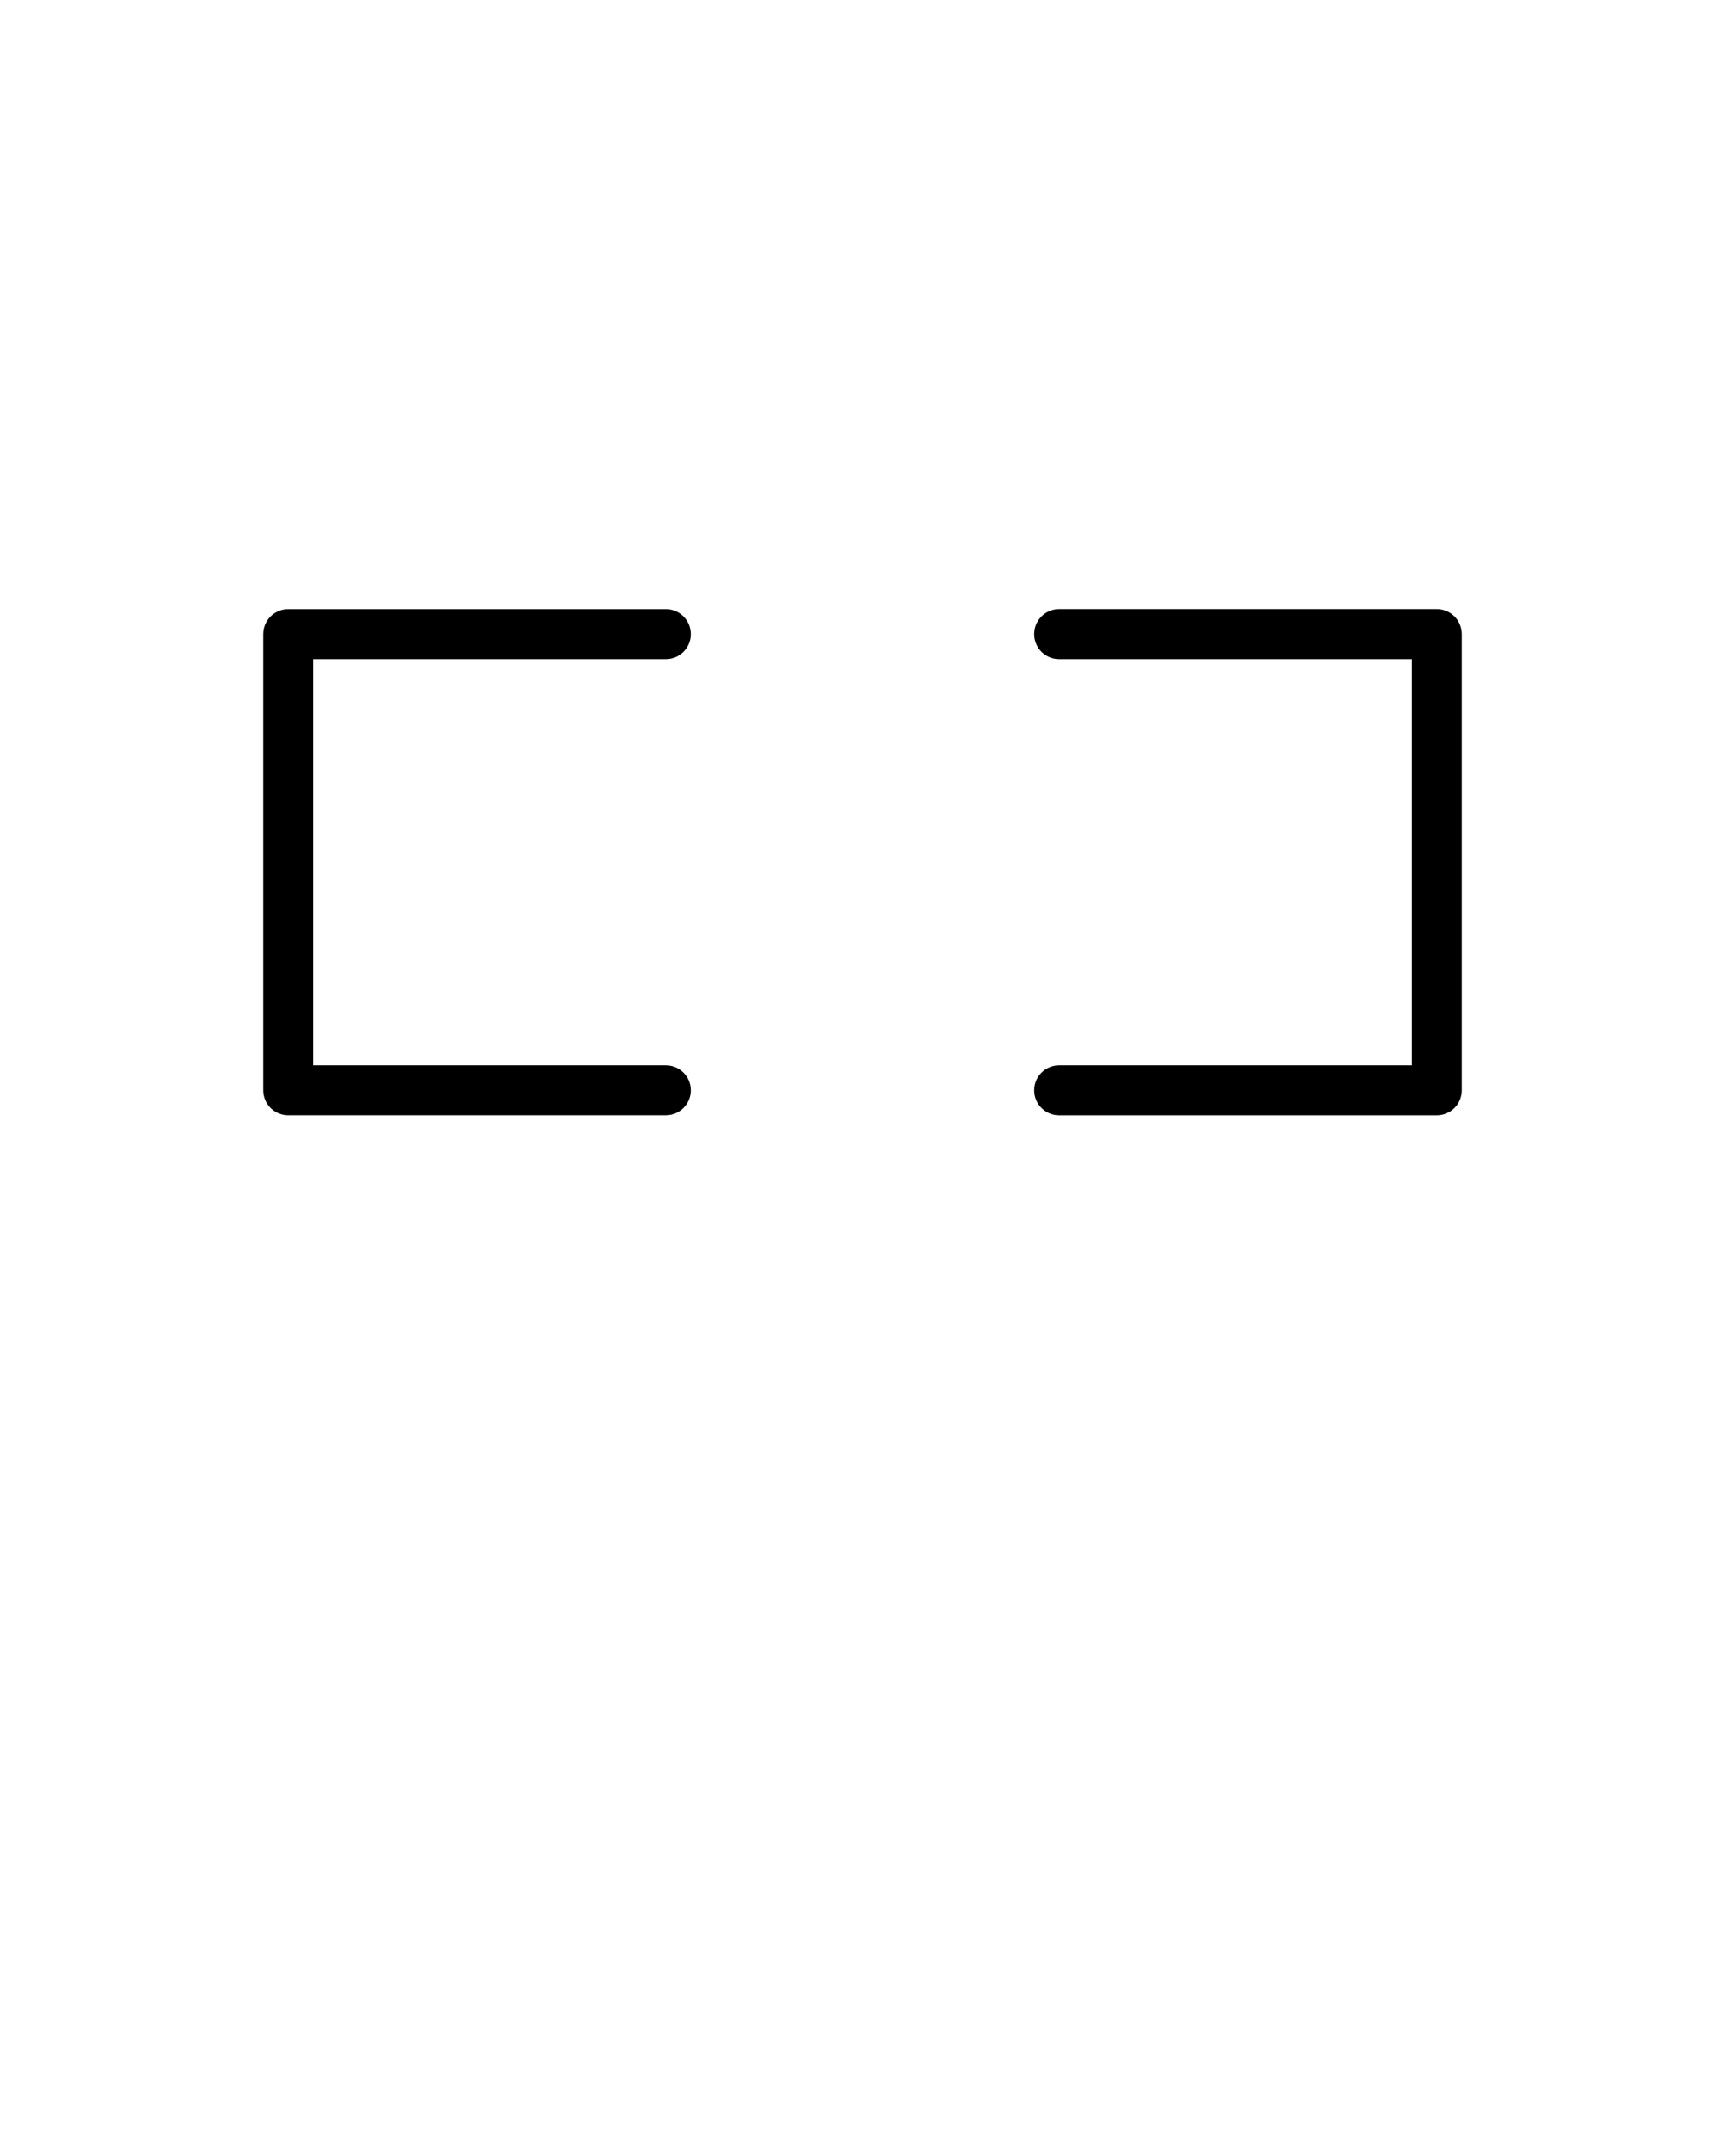 <svg xmlns="http://www.w3.org/2000/svg" xmlns:xlink="http://www.w3.org/1999/xlink" version="1.1" x="0px" y="0px" viewBox="0 0 100 125" enable-background="new 0 0 100 100" xml:space="preserve"><g><path d="M15.257,36.764v26.45c0,0.382,0.155,0.756,0.425,1.026c0.27,0.27,0.644,0.425,1.026,0.425h21.89   c0.802,0,1.451-0.65,1.451-1.451c0-0.802-0.65-1.451-1.451-1.451l-20.438,0V38.216h20.438c0.802,0,1.451-0.65,1.451-1.451   c0-0.802-0.65-1.451-1.451-1.451v0h-21.89c-0.382,0-0.756,0.155-1.026,0.425C15.412,36.008,15.257,36.382,15.257,36.764z"/><path d="M84.743,36.764c0-0.382-0.155-0.756-0.425-1.027s-0.644-0.425-1.026-0.425h-21.89c-0.802,0-1.452,0.65-1.452,1.452   c0,0.802,0.65,1.452,1.452,1.452l20.438,0v23.547l-20.438,0c-0.802,0-1.452,0.65-1.452,1.452c0,0.802,0.65,1.452,1.452,1.452v0   h21.89c0.382,0,0.756-0.155,1.026-0.425c0.27-0.27,0.425-0.644,0.425-1.026V36.764z"/></g></svg>